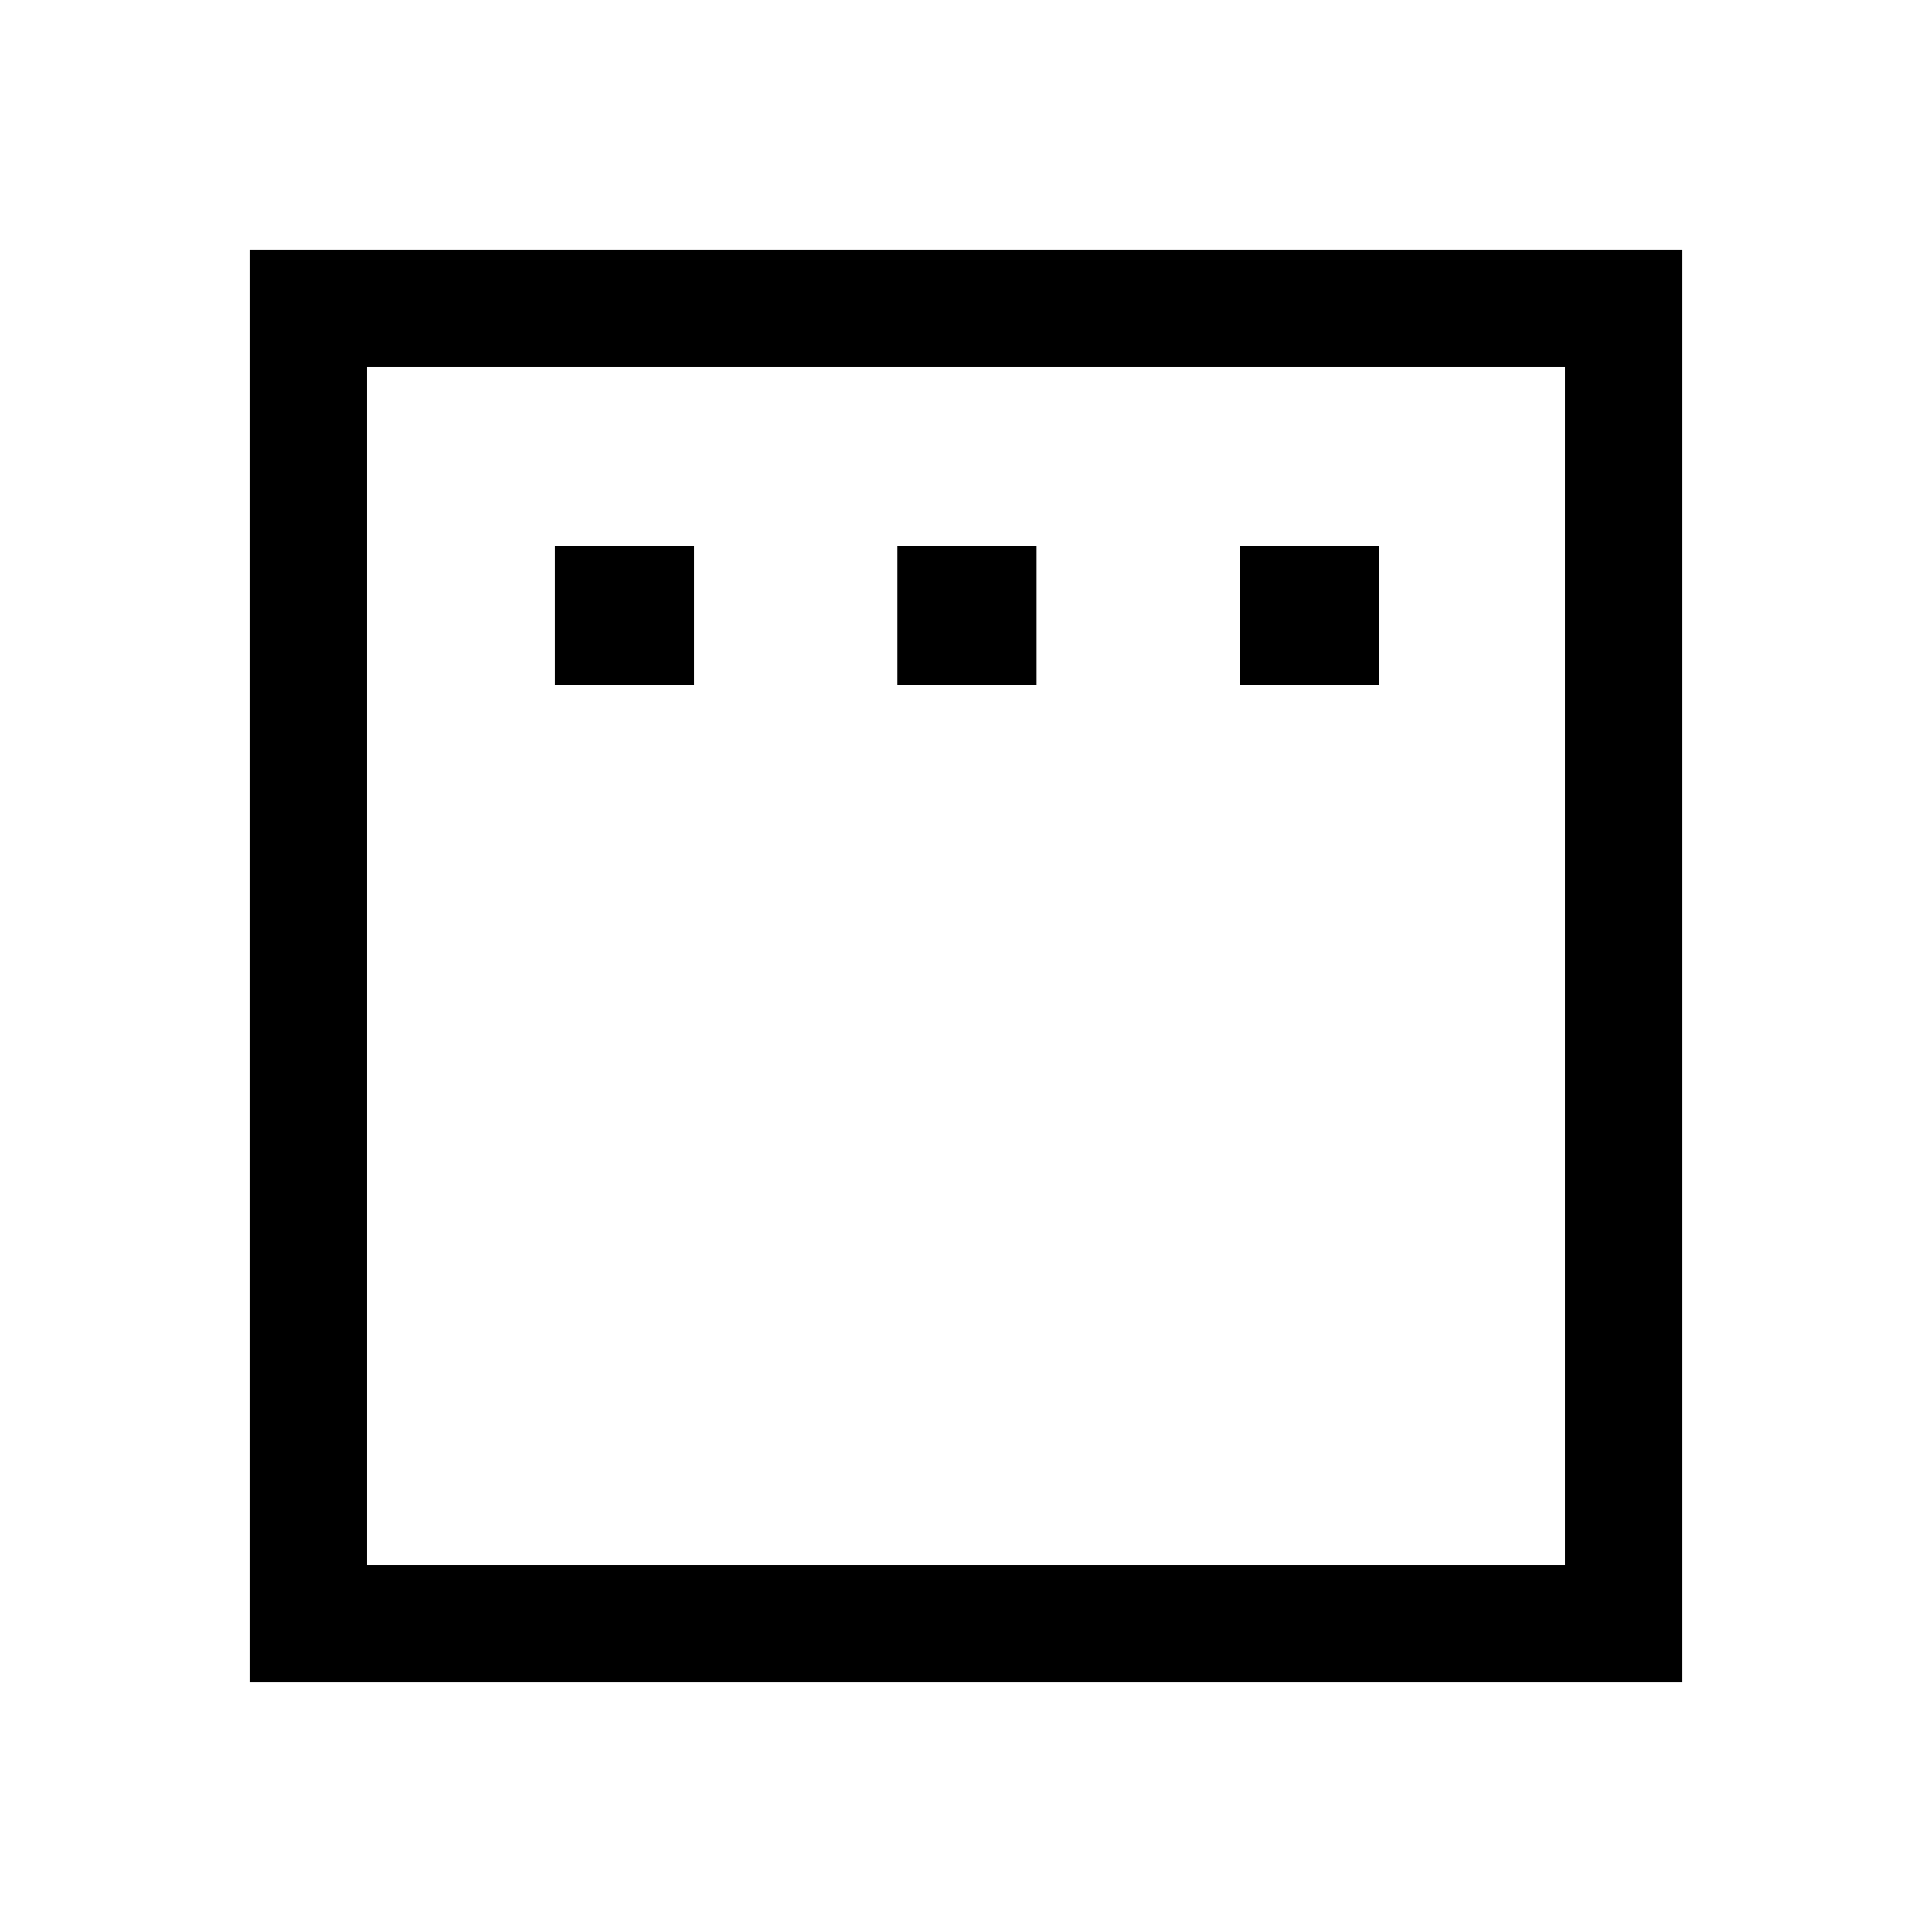 <svg xmlns="http://www.w3.org/2000/svg" height="48" viewBox="0 -960 960 960" width="48"><path d="M275.69-619.61h69.16v-69.16h-69.16v69.16Zm170.23 0h69.16v-69.16h-69.16v69.16Zm170.23 0h69.16v-69.16h-69.16v69.16ZM124-124v-712h712v712H124Zm58.39-58.39h595.22v-595.22H182.39v595.22Zm0 0v-595.22 595.22Z"/></svg>